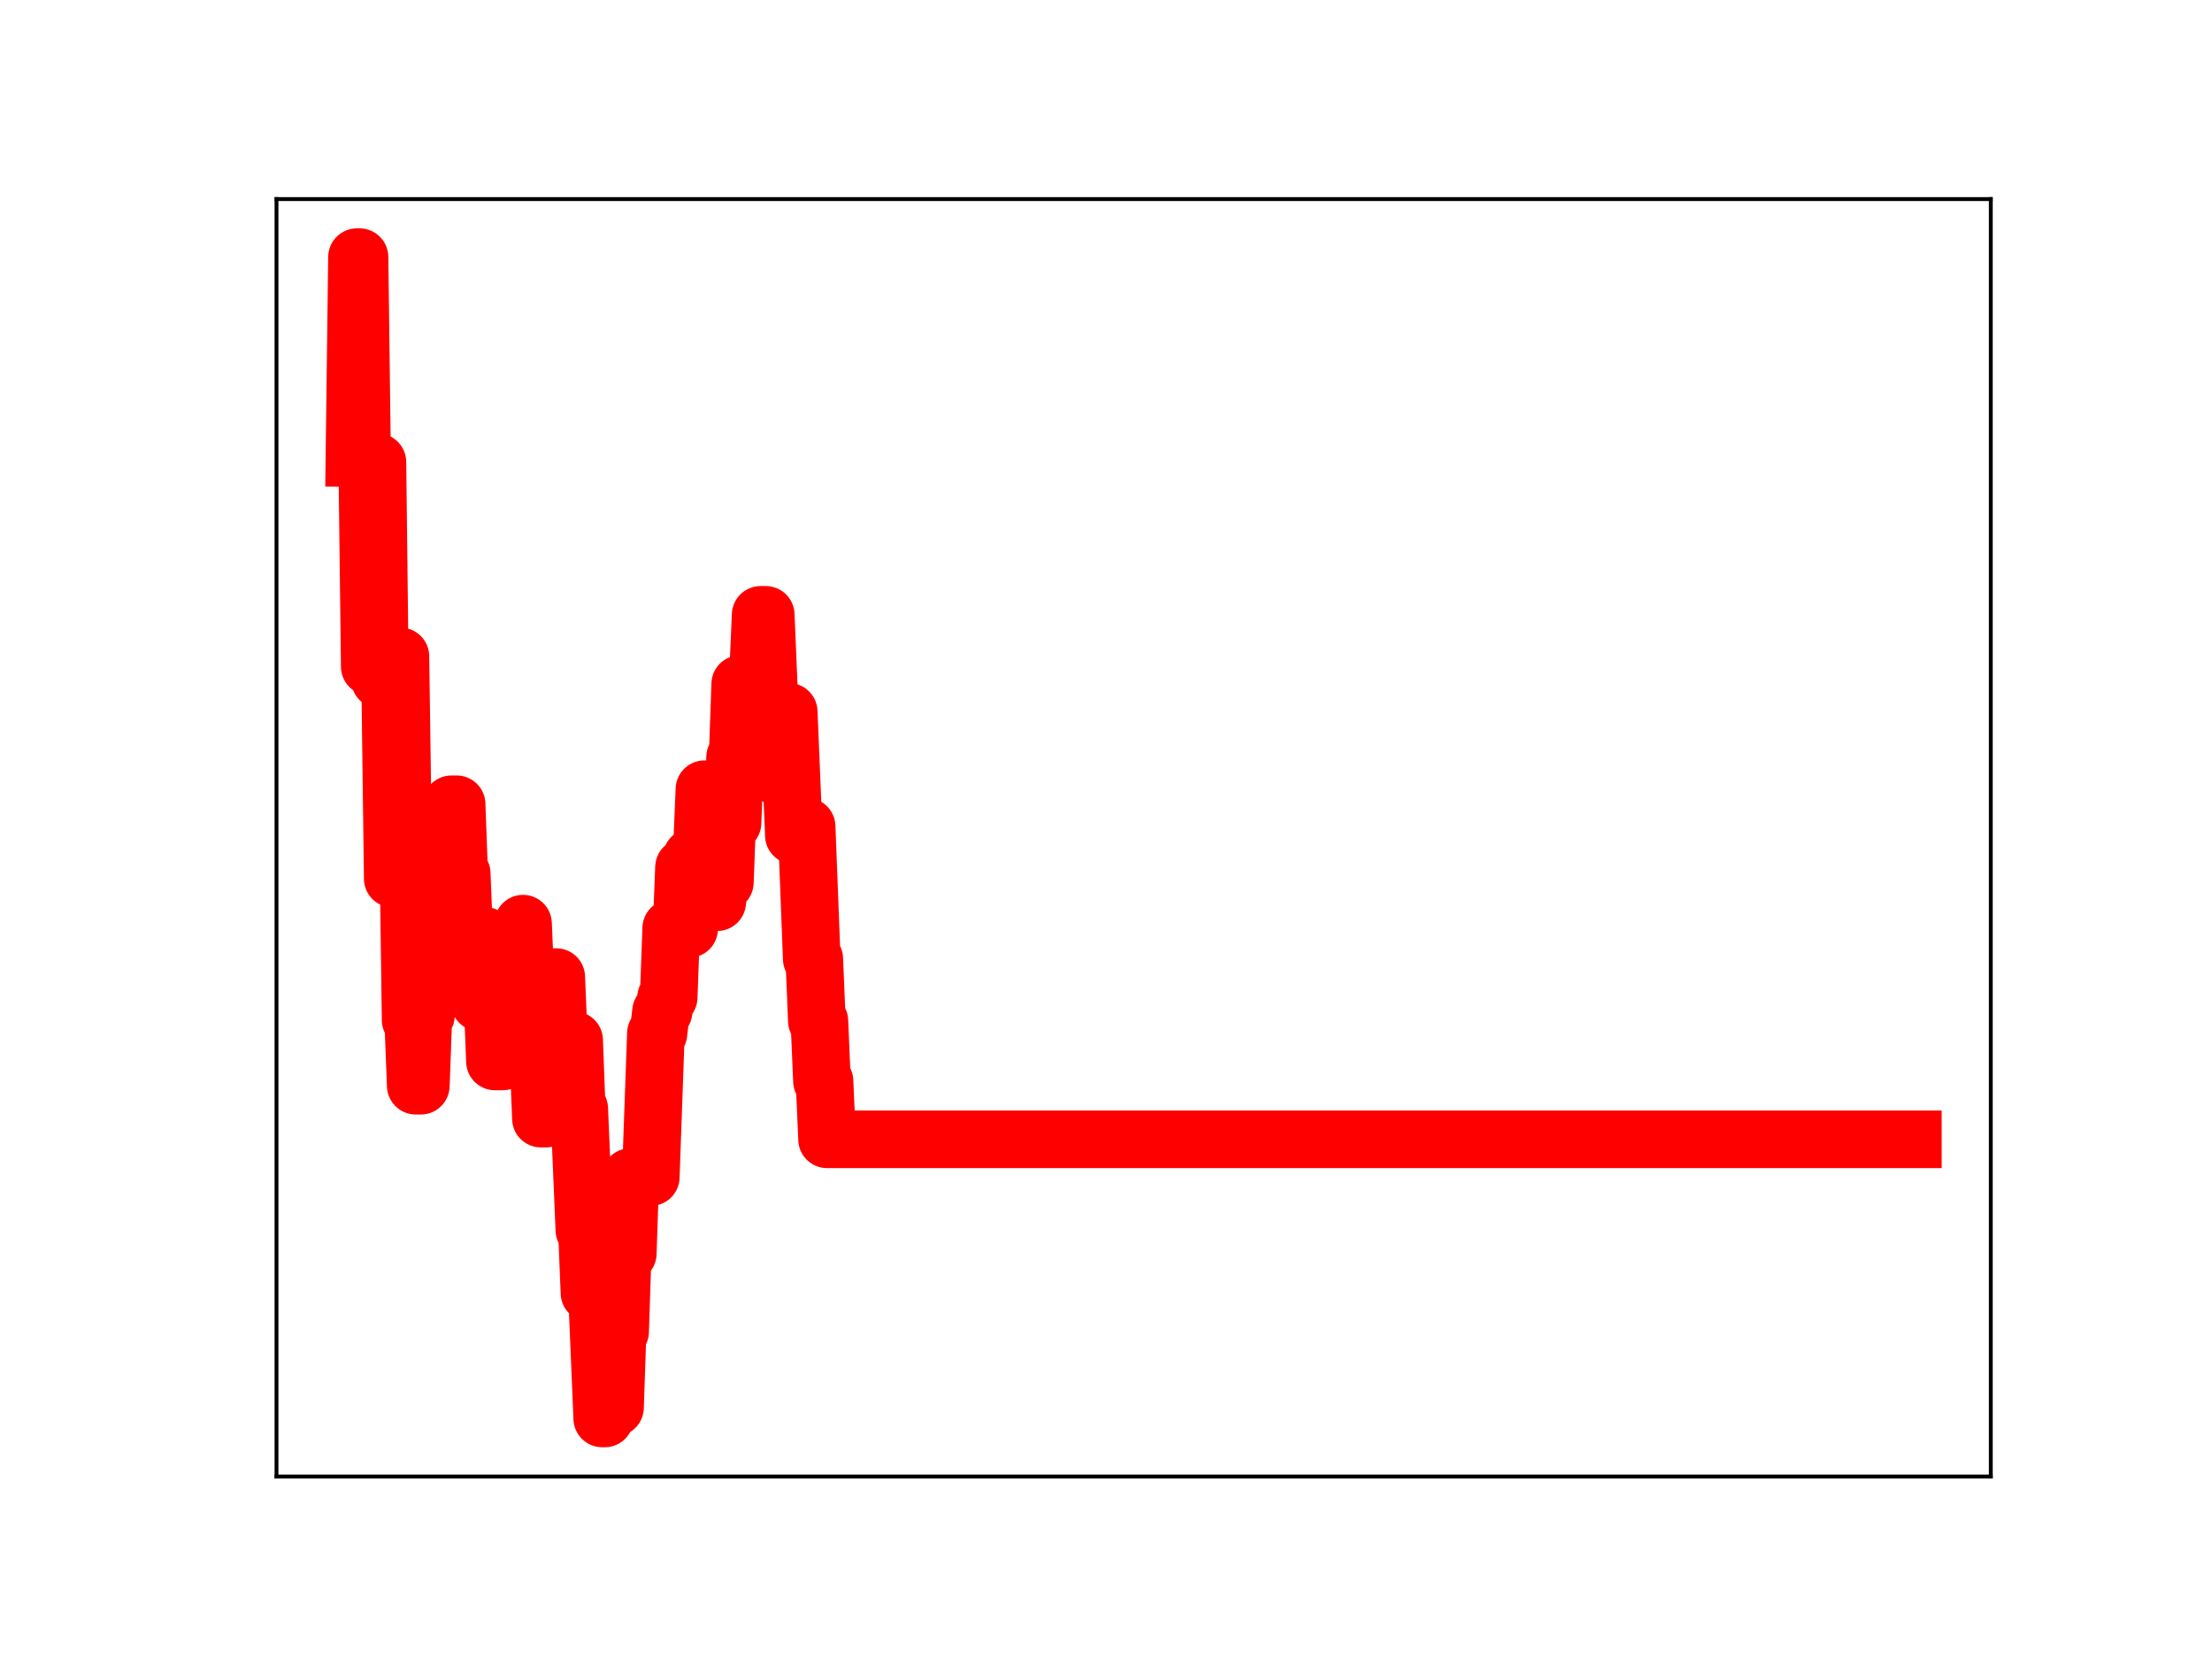 <?xml version="1.0" encoding="utf-8" standalone="no"?>
<!DOCTYPE svg PUBLIC "-//W3C//DTD SVG 1.1//EN"
  "http://www.w3.org/Graphics/SVG/1.1/DTD/svg11.dtd">
<!-- Created with matplotlib (https://matplotlib.org/) -->
<svg height="345.6pt" version="1.1" viewBox="0 0 460.8 345.6" width="460.8pt" xmlns="http://www.w3.org/2000/svg" xmlns:xlink="http://www.w3.org/1999/xlink">
 <defs>
  <style type="text/css">
*{stroke-linecap:butt;stroke-linejoin:round;}
  </style>
 </defs>
 <g id="figure_1">
  <g id="patch_1">
   <path d="M 0 345.6 
L 460.8 345.6 
L 460.8 0 
L 0 0 
z
" style="fill:#ffffff;"/>
  </g>
  <g id="axes_1">
   <g id="patch_2">
    <path d="M 57.6 307.584 
L 414.72 307.584 
L 414.72 41.472 
L 57.6 41.472 
z
" style="fill:#ffffff;"/>
   </g>
   <g id="line2d_1">
    <path clip-path="url(#p21046038db)" d="M 73.833 95.418 
L 74.365 53.568 
L 74.897 53.568 
L 75.429 95.418 
L 76.494 95.418 
L 77.026 138.875 
L 77.558 96.274 
L 78.623 96.274 
L 79.155 141.598 
L 80.219 141.598 
L 80.752 142.383 
L 81.284 142.383 
L 81.816 183.041 
L 82.348 183.041 
L 82.88 136.736 
L 83.413 136.736 
L 83.945 174.462 
L 85.009 174.462 
L 85.542 212.487 
L 86.074 212.487 
L 86.606 226.172 
L 87.67 226.172 
L 88.203 211.535 
L 88.735 211.535 
L 89.267 198.167 
L 89.799 198.167 
L 90.332 199.951 
L 90.864 199.951 
L 91.396 185.243 
L 92.46 185.243 
L 92.993 181.906 
L 93.525 181.906 
L 94.057 167.544 
L 95.122 167.544 
L 95.654 181.971 
L 96.186 181.971 
L 96.718 195.371 
L 97.25 195.371 
L 97.783 196.232 
L 99.379 196.232 
L 99.912 208.831 
L 100.444 208.831 
L 100.976 194.94 
L 101.508 207.36 
L 102.573 207.36 
L 103.105 221.115 
L 104.702 221.115 
L 105.234 205.984 
L 107.363 205.984 
L 107.895 207.669 
L 108.427 207.669 
L 108.959 192.414 
L 109.492 204.924 
L 110.556 204.924 
L 111.088 206.348 
L 111.62 206.348 
L 112.685 233.028 
L 113.749 233.028 
L 114.281 219.715 
L 114.814 219.715 
L 115.346 203.549 
L 115.878 203.549 
L 116.41 216.349 
L 116.943 216.697 
L 119.604 216.697 
L 120.136 230.952 
L 120.668 230.952 
L 121.733 256.239 
L 122.265 256.239 
L 122.797 269.348 
L 123.329 269.348 
L 123.861 270.165 
L 124.394 270.165 
L 125.458 295.488 
L 125.99 295.488 
L 126.523 280.021 
L 127.055 280.021 
L 127.587 293.208 
L 128.119 293.208 
L 128.651 277.398 
L 129.184 277.398 
L 129.716 261.117 
L 130.78 261.117 
L 131.313 245.205 
L 135.57 245.205 
L 136.635 215.285 
L 137.167 215.285 
L 137.699 210.739 
L 138.231 210.739 
L 138.764 207.779 
L 139.296 207.779 
L 139.828 193.361 
L 140.893 193.361 
L 141.425 194.198 
L 141.957 194.198 
L 142.489 180.679 
L 143.021 180.679 
L 143.554 193.502 
L 144.086 178.583 
L 145.683 178.583 
L 146.215 177.067 
L 146.747 164.413 
L 147.279 164.413 
L 147.811 175.268 
L 148.344 175.268 
L 148.876 187.938 
L 149.408 187.938 
L 149.94 183.805 
L 151.005 183.805 
L 151.537 169.552 
L 152.069 169.552 
L 152.601 171.406 
L 153.134 157.743 
L 153.666 157.743 
L 154.198 142.503 
L 155.262 142.503 
L 155.795 155.554 
L 156.859 155.554 
L 157.391 140.376 
L 157.924 140.376 
L 158.456 128.084 
L 159.52 128.084 
L 160.585 153.404 
L 161.117 153.404 
L 161.649 149.196 
L 162.181 149.196 
L 162.714 162.357 
L 163.246 162.357 
L 163.778 148.285 
L 164.31 148.285 
L 165.375 174.026 
L 166.439 174.026 
L 166.971 172.2 
L 168.036 172.2 
L 169.1 199.75 
L 169.632 199.75 
L 170.165 212.678 
L 170.697 212.678 
L 171.229 225.21 
L 171.761 225.21 
L 172.294 237.341 
L 398.487 237.341 
L 398.487 237.341 
" style="fill:none;stroke:#ff0000;stroke-linecap:square;stroke-width:12;"/>
    <defs>
     <path d="M 0 3 
C 0.796 3 1.559 2.684 2.121 2.121 
C 2.684 1.559 3 0.796 3 0 
C 3 -0.796 2.684 -1.559 2.121 -2.121 
C 1.559 -2.684 0.796 -3 0 -3 
C -0.796 -3 -1.559 -2.684 -2.121 -2.121 
C -2.684 -1.559 -3 -0.796 -3 0 
C -3 0.796 -2.684 1.559 -2.121 2.121 
C -1.559 2.684 -0.796 3 0 3 
z
" id="m786f02838a" style="stroke:#ff0000;"/>
    </defs>
    <g clip-path="url(#p21046038db)">
     <use style="fill:#ff0000;stroke:#ff0000;" x="73.833" xlink:href="#m786f02838a" y="95.418"/>
     <use style="fill:#ff0000;stroke:#ff0000;" x="74.365" xlink:href="#m786f02838a" y="53.568"/>
     <use style="fill:#ff0000;stroke:#ff0000;" x="74.897" xlink:href="#m786f02838a" y="53.568"/>
     <use style="fill:#ff0000;stroke:#ff0000;" x="75.429" xlink:href="#m786f02838a" y="95.418"/>
     <use style="fill:#ff0000;stroke:#ff0000;" x="75.962" xlink:href="#m786f02838a" y="95.418"/>
     <use style="fill:#ff0000;stroke:#ff0000;" x="76.494" xlink:href="#m786f02838a" y="95.418"/>
     <use style="fill:#ff0000;stroke:#ff0000;" x="77.026" xlink:href="#m786f02838a" y="138.875"/>
     <use style="fill:#ff0000;stroke:#ff0000;" x="77.558" xlink:href="#m786f02838a" y="96.274"/>
     <use style="fill:#ff0000;stroke:#ff0000;" x="78.09" xlink:href="#m786f02838a" y="96.274"/>
     <use style="fill:#ff0000;stroke:#ff0000;" x="78.623" xlink:href="#m786f02838a" y="96.274"/>
     <use style="fill:#ff0000;stroke:#ff0000;" x="79.155" xlink:href="#m786f02838a" y="141.598"/>
     <use style="fill:#ff0000;stroke:#ff0000;" x="79.687" xlink:href="#m786f02838a" y="141.598"/>
     <use style="fill:#ff0000;stroke:#ff0000;" x="80.219" xlink:href="#m786f02838a" y="141.598"/>
     <use style="fill:#ff0000;stroke:#ff0000;" x="80.752" xlink:href="#m786f02838a" y="142.383"/>
     <use style="fill:#ff0000;stroke:#ff0000;" x="81.284" xlink:href="#m786f02838a" y="142.383"/>
     <use style="fill:#ff0000;stroke:#ff0000;" x="81.816" xlink:href="#m786f02838a" y="183.041"/>
     <use style="fill:#ff0000;stroke:#ff0000;" x="82.348" xlink:href="#m786f02838a" y="183.041"/>
     <use style="fill:#ff0000;stroke:#ff0000;" x="82.88" xlink:href="#m786f02838a" y="136.736"/>
     <use style="fill:#ff0000;stroke:#ff0000;" x="83.413" xlink:href="#m786f02838a" y="136.736"/>
     <use style="fill:#ff0000;stroke:#ff0000;" x="83.945" xlink:href="#m786f02838a" y="174.462"/>
     <use style="fill:#ff0000;stroke:#ff0000;" x="84.477" xlink:href="#m786f02838a" y="174.462"/>
     <use style="fill:#ff0000;stroke:#ff0000;" x="85.009" xlink:href="#m786f02838a" y="174.462"/>
     <use style="fill:#ff0000;stroke:#ff0000;" x="85.542" xlink:href="#m786f02838a" y="212.487"/>
     <use style="fill:#ff0000;stroke:#ff0000;" x="86.074" xlink:href="#m786f02838a" y="212.487"/>
     <use style="fill:#ff0000;stroke:#ff0000;" x="86.606" xlink:href="#m786f02838a" y="226.172"/>
     <use style="fill:#ff0000;stroke:#ff0000;" x="87.138" xlink:href="#m786f02838a" y="226.172"/>
     <use style="fill:#ff0000;stroke:#ff0000;" x="87.67" xlink:href="#m786f02838a" y="226.172"/>
     <use style="fill:#ff0000;stroke:#ff0000;" x="88.203" xlink:href="#m786f02838a" y="211.535"/>
     <use style="fill:#ff0000;stroke:#ff0000;" x="88.735" xlink:href="#m786f02838a" y="211.535"/>
     <use style="fill:#ff0000;stroke:#ff0000;" x="89.267" xlink:href="#m786f02838a" y="198.167"/>
     <use style="fill:#ff0000;stroke:#ff0000;" x="89.799" xlink:href="#m786f02838a" y="198.167"/>
     <use style="fill:#ff0000;stroke:#ff0000;" x="90.332" xlink:href="#m786f02838a" y="199.951"/>
     <use style="fill:#ff0000;stroke:#ff0000;" x="90.864" xlink:href="#m786f02838a" y="199.951"/>
     <use style="fill:#ff0000;stroke:#ff0000;" x="91.396" xlink:href="#m786f02838a" y="185.243"/>
     <use style="fill:#ff0000;stroke:#ff0000;" x="91.928" xlink:href="#m786f02838a" y="185.243"/>
     <use style="fill:#ff0000;stroke:#ff0000;" x="92.46" xlink:href="#m786f02838a" y="185.243"/>
     <use style="fill:#ff0000;stroke:#ff0000;" x="92.993" xlink:href="#m786f02838a" y="181.906"/>
     <use style="fill:#ff0000;stroke:#ff0000;" x="93.525" xlink:href="#m786f02838a" y="181.906"/>
     <use style="fill:#ff0000;stroke:#ff0000;" x="94.057" xlink:href="#m786f02838a" y="167.544"/>
     <use style="fill:#ff0000;stroke:#ff0000;" x="94.589" xlink:href="#m786f02838a" y="167.544"/>
     <use style="fill:#ff0000;stroke:#ff0000;" x="95.122" xlink:href="#m786f02838a" y="167.544"/>
     <use style="fill:#ff0000;stroke:#ff0000;" x="95.654" xlink:href="#m786f02838a" y="181.971"/>
     <use style="fill:#ff0000;stroke:#ff0000;" x="96.186" xlink:href="#m786f02838a" y="181.971"/>
     <use style="fill:#ff0000;stroke:#ff0000;" x="96.718" xlink:href="#m786f02838a" y="195.371"/>
     <use style="fill:#ff0000;stroke:#ff0000;" x="97.25" xlink:href="#m786f02838a" y="195.371"/>
     <use style="fill:#ff0000;stroke:#ff0000;" x="97.783" xlink:href="#m786f02838a" y="196.232"/>
     <use style="fill:#ff0000;stroke:#ff0000;" x="98.315" xlink:href="#m786f02838a" y="196.232"/>
     <use style="fill:#ff0000;stroke:#ff0000;" x="98.847" xlink:href="#m786f02838a" y="196.232"/>
     <use style="fill:#ff0000;stroke:#ff0000;" x="99.379" xlink:href="#m786f02838a" y="196.232"/>
     <use style="fill:#ff0000;stroke:#ff0000;" x="99.912" xlink:href="#m786f02838a" y="208.831"/>
     <use style="fill:#ff0000;stroke:#ff0000;" x="100.444" xlink:href="#m786f02838a" y="208.831"/>
     <use style="fill:#ff0000;stroke:#ff0000;" x="100.976" xlink:href="#m786f02838a" y="194.94"/>
     <use style="fill:#ff0000;stroke:#ff0000;" x="101.508" xlink:href="#m786f02838a" y="207.36"/>
     <use style="fill:#ff0000;stroke:#ff0000;" x="102.04" xlink:href="#m786f02838a" y="207.36"/>
     <use style="fill:#ff0000;stroke:#ff0000;" x="102.573" xlink:href="#m786f02838a" y="207.36"/>
     <use style="fill:#ff0000;stroke:#ff0000;" x="103.105" xlink:href="#m786f02838a" y="221.115"/>
     <use style="fill:#ff0000;stroke:#ff0000;" x="103.637" xlink:href="#m786f02838a" y="221.115"/>
     <use style="fill:#ff0000;stroke:#ff0000;" x="104.169" xlink:href="#m786f02838a" y="221.115"/>
     <use style="fill:#ff0000;stroke:#ff0000;" x="104.702" xlink:href="#m786f02838a" y="221.115"/>
     <use style="fill:#ff0000;stroke:#ff0000;" x="105.234" xlink:href="#m786f02838a" y="205.984"/>
     <use style="fill:#ff0000;stroke:#ff0000;" x="105.766" xlink:href="#m786f02838a" y="205.984"/>
     <use style="fill:#ff0000;stroke:#ff0000;" x="106.298" xlink:href="#m786f02838a" y="205.984"/>
     <use style="fill:#ff0000;stroke:#ff0000;" x="106.83" xlink:href="#m786f02838a" y="205.984"/>
     <use style="fill:#ff0000;stroke:#ff0000;" x="107.363" xlink:href="#m786f02838a" y="205.984"/>
     <use style="fill:#ff0000;stroke:#ff0000;" x="107.895" xlink:href="#m786f02838a" y="207.669"/>
     <use style="fill:#ff0000;stroke:#ff0000;" x="108.427" xlink:href="#m786f02838a" y="207.669"/>
     <use style="fill:#ff0000;stroke:#ff0000;" x="108.959" xlink:href="#m786f02838a" y="192.414"/>
     <use style="fill:#ff0000;stroke:#ff0000;" x="109.492" xlink:href="#m786f02838a" y="204.924"/>
     <use style="fill:#ff0000;stroke:#ff0000;" x="110.024" xlink:href="#m786f02838a" y="204.924"/>
     <use style="fill:#ff0000;stroke:#ff0000;" x="110.556" xlink:href="#m786f02838a" y="204.924"/>
     <use style="fill:#ff0000;stroke:#ff0000;" x="111.088" xlink:href="#m786f02838a" y="206.348"/>
     <use style="fill:#ff0000;stroke:#ff0000;" x="111.62" xlink:href="#m786f02838a" y="206.348"/>
     <use style="fill:#ff0000;stroke:#ff0000;" x="112.153" xlink:href="#m786f02838a" y="219.355"/>
     <use style="fill:#ff0000;stroke:#ff0000;" x="112.685" xlink:href="#m786f02838a" y="233.028"/>
     <use style="fill:#ff0000;stroke:#ff0000;" x="113.217" xlink:href="#m786f02838a" y="233.028"/>
     <use style="fill:#ff0000;stroke:#ff0000;" x="113.749" xlink:href="#m786f02838a" y="233.028"/>
     <use style="fill:#ff0000;stroke:#ff0000;" x="114.281" xlink:href="#m786f02838a" y="219.715"/>
     <use style="fill:#ff0000;stroke:#ff0000;" x="114.814" xlink:href="#m786f02838a" y="219.715"/>
     <use style="fill:#ff0000;stroke:#ff0000;" x="115.346" xlink:href="#m786f02838a" y="203.549"/>
     <use style="fill:#ff0000;stroke:#ff0000;" x="115.878" xlink:href="#m786f02838a" y="203.549"/>
     <use style="fill:#ff0000;stroke:#ff0000;" x="116.41" xlink:href="#m786f02838a" y="216.349"/>
     <use style="fill:#ff0000;stroke:#ff0000;" x="116.943" xlink:href="#m786f02838a" y="216.697"/>
     <use style="fill:#ff0000;stroke:#ff0000;" x="117.475" xlink:href="#m786f02838a" y="216.697"/>
     <use style="fill:#ff0000;stroke:#ff0000;" x="118.007" xlink:href="#m786f02838a" y="216.697"/>
     <use style="fill:#ff0000;stroke:#ff0000;" x="118.539" xlink:href="#m786f02838a" y="216.697"/>
     <use style="fill:#ff0000;stroke:#ff0000;" x="119.071" xlink:href="#m786f02838a" y="216.697"/>
     <use style="fill:#ff0000;stroke:#ff0000;" x="119.604" xlink:href="#m786f02838a" y="216.697"/>
     <use style="fill:#ff0000;stroke:#ff0000;" x="120.136" xlink:href="#m786f02838a" y="230.952"/>
     <use style="fill:#ff0000;stroke:#ff0000;" x="120.668" xlink:href="#m786f02838a" y="230.952"/>
     <use style="fill:#ff0000;stroke:#ff0000;" x="121.2" xlink:href="#m786f02838a" y="244.339"/>
     <use style="fill:#ff0000;stroke:#ff0000;" x="121.733" xlink:href="#m786f02838a" y="256.239"/>
     <use style="fill:#ff0000;stroke:#ff0000;" x="122.265" xlink:href="#m786f02838a" y="256.239"/>
     <use style="fill:#ff0000;stroke:#ff0000;" x="122.797" xlink:href="#m786f02838a" y="269.348"/>
     <use style="fill:#ff0000;stroke:#ff0000;" x="123.329" xlink:href="#m786f02838a" y="269.348"/>
     <use style="fill:#ff0000;stroke:#ff0000;" x="123.861" xlink:href="#m786f02838a" y="270.165"/>
     <use style="fill:#ff0000;stroke:#ff0000;" x="124.394" xlink:href="#m786f02838a" y="270.165"/>
     <use style="fill:#ff0000;stroke:#ff0000;" x="124.926" xlink:href="#m786f02838a" y="283.45"/>
     <use style="fill:#ff0000;stroke:#ff0000;" x="125.458" xlink:href="#m786f02838a" y="295.488"/>
     <use style="fill:#ff0000;stroke:#ff0000;" x="125.99" xlink:href="#m786f02838a" y="295.488"/>
     <use style="fill:#ff0000;stroke:#ff0000;" x="126.523" xlink:href="#m786f02838a" y="280.021"/>
     <use style="fill:#ff0000;stroke:#ff0000;" x="127.055" xlink:href="#m786f02838a" y="280.021"/>
     <use style="fill:#ff0000;stroke:#ff0000;" x="127.587" xlink:href="#m786f02838a" y="293.208"/>
     <use style="fill:#ff0000;stroke:#ff0000;" x="128.119" xlink:href="#m786f02838a" y="293.208"/>
     <use style="fill:#ff0000;stroke:#ff0000;" x="128.651" xlink:href="#m786f02838a" y="277.398"/>
     <use style="fill:#ff0000;stroke:#ff0000;" x="129.184" xlink:href="#m786f02838a" y="277.398"/>
     <use style="fill:#ff0000;stroke:#ff0000;" x="129.716" xlink:href="#m786f02838a" y="261.117"/>
     <use style="fill:#ff0000;stroke:#ff0000;" x="130.248" xlink:href="#m786f02838a" y="261.117"/>
     <use style="fill:#ff0000;stroke:#ff0000;" x="130.78" xlink:href="#m786f02838a" y="261.117"/>
     <use style="fill:#ff0000;stroke:#ff0000;" x="131.313" xlink:href="#m786f02838a" y="245.205"/>
     <use style="fill:#ff0000;stroke:#ff0000;" x="131.845" xlink:href="#m786f02838a" y="245.205"/>
     <use style="fill:#ff0000;stroke:#ff0000;" x="132.377" xlink:href="#m786f02838a" y="245.205"/>
     <use style="fill:#ff0000;stroke:#ff0000;" x="132.909" xlink:href="#m786f02838a" y="245.205"/>
     <use style="fill:#ff0000;stroke:#ff0000;" x="133.441" xlink:href="#m786f02838a" y="245.205"/>
     <use style="fill:#ff0000;stroke:#ff0000;" x="133.974" xlink:href="#m786f02838a" y="245.205"/>
     <use style="fill:#ff0000;stroke:#ff0000;" x="134.506" xlink:href="#m786f02838a" y="245.205"/>
     <use style="fill:#ff0000;stroke:#ff0000;" x="135.038" xlink:href="#m786f02838a" y="245.205"/>
     <use style="fill:#ff0000;stroke:#ff0000;" x="135.57" xlink:href="#m786f02838a" y="245.205"/>
     <use style="fill:#ff0000;stroke:#ff0000;" x="136.103" xlink:href="#m786f02838a" y="229.106"/>
     <use style="fill:#ff0000;stroke:#ff0000;" x="136.635" xlink:href="#m786f02838a" y="215.285"/>
     <use style="fill:#ff0000;stroke:#ff0000;" x="137.167" xlink:href="#m786f02838a" y="215.285"/>
     <use style="fill:#ff0000;stroke:#ff0000;" x="137.699" xlink:href="#m786f02838a" y="210.739"/>
     <use style="fill:#ff0000;stroke:#ff0000;" x="138.231" xlink:href="#m786f02838a" y="210.739"/>
     <use style="fill:#ff0000;stroke:#ff0000;" x="138.764" xlink:href="#m786f02838a" y="207.779"/>
     <use style="fill:#ff0000;stroke:#ff0000;" x="139.296" xlink:href="#m786f02838a" y="207.779"/>
     <use style="fill:#ff0000;stroke:#ff0000;" x="139.828" xlink:href="#m786f02838a" y="193.361"/>
     <use style="fill:#ff0000;stroke:#ff0000;" x="140.36" xlink:href="#m786f02838a" y="193.361"/>
     <use style="fill:#ff0000;stroke:#ff0000;" x="140.893" xlink:href="#m786f02838a" y="193.361"/>
     <use style="fill:#ff0000;stroke:#ff0000;" x="141.425" xlink:href="#m786f02838a" y="194.198"/>
     <use style="fill:#ff0000;stroke:#ff0000;" x="141.957" xlink:href="#m786f02838a" y="194.198"/>
     <use style="fill:#ff0000;stroke:#ff0000;" x="142.489" xlink:href="#m786f02838a" y="180.679"/>
     <use style="fill:#ff0000;stroke:#ff0000;" x="143.021" xlink:href="#m786f02838a" y="180.679"/>
     <use style="fill:#ff0000;stroke:#ff0000;" x="143.554" xlink:href="#m786f02838a" y="193.502"/>
     <use style="fill:#ff0000;stroke:#ff0000;" x="144.086" xlink:href="#m786f02838a" y="178.583"/>
     <use style="fill:#ff0000;stroke:#ff0000;" x="144.618" xlink:href="#m786f02838a" y="178.583"/>
     <use style="fill:#ff0000;stroke:#ff0000;" x="145.15" xlink:href="#m786f02838a" y="178.583"/>
     <use style="fill:#ff0000;stroke:#ff0000;" x="145.683" xlink:href="#m786f02838a" y="178.583"/>
     <use style="fill:#ff0000;stroke:#ff0000;" x="146.215" xlink:href="#m786f02838a" y="177.067"/>
     <use style="fill:#ff0000;stroke:#ff0000;" x="146.747" xlink:href="#m786f02838a" y="164.413"/>
     <use style="fill:#ff0000;stroke:#ff0000;" x="147.279" xlink:href="#m786f02838a" y="164.413"/>
     <use style="fill:#ff0000;stroke:#ff0000;" x="147.811" xlink:href="#m786f02838a" y="175.268"/>
     <use style="fill:#ff0000;stroke:#ff0000;" x="148.344" xlink:href="#m786f02838a" y="175.268"/>
     <use style="fill:#ff0000;stroke:#ff0000;" x="148.876" xlink:href="#m786f02838a" y="187.938"/>
     <use style="fill:#ff0000;stroke:#ff0000;" x="149.408" xlink:href="#m786f02838a" y="187.938"/>
     <use style="fill:#ff0000;stroke:#ff0000;" x="149.94" xlink:href="#m786f02838a" y="183.805"/>
     <use style="fill:#ff0000;stroke:#ff0000;" x="150.472" xlink:href="#m786f02838a" y="183.805"/>
     <use style="fill:#ff0000;stroke:#ff0000;" x="151.005" xlink:href="#m786f02838a" y="183.805"/>
     <use style="fill:#ff0000;stroke:#ff0000;" x="151.537" xlink:href="#m786f02838a" y="169.552"/>
     <use style="fill:#ff0000;stroke:#ff0000;" x="152.069" xlink:href="#m786f02838a" y="169.552"/>
     <use style="fill:#ff0000;stroke:#ff0000;" x="152.601" xlink:href="#m786f02838a" y="171.406"/>
     <use style="fill:#ff0000;stroke:#ff0000;" x="153.134" xlink:href="#m786f02838a" y="157.743"/>
     <use style="fill:#ff0000;stroke:#ff0000;" x="153.666" xlink:href="#m786f02838a" y="157.743"/>
     <use style="fill:#ff0000;stroke:#ff0000;" x="154.198" xlink:href="#m786f02838a" y="142.503"/>
     <use style="fill:#ff0000;stroke:#ff0000;" x="154.73" xlink:href="#m786f02838a" y="142.503"/>
     <use style="fill:#ff0000;stroke:#ff0000;" x="155.262" xlink:href="#m786f02838a" y="142.503"/>
     <use style="fill:#ff0000;stroke:#ff0000;" x="155.795" xlink:href="#m786f02838a" y="155.554"/>
     <use style="fill:#ff0000;stroke:#ff0000;" x="156.327" xlink:href="#m786f02838a" y="155.554"/>
     <use style="fill:#ff0000;stroke:#ff0000;" x="156.859" xlink:href="#m786f02838a" y="155.554"/>
     <use style="fill:#ff0000;stroke:#ff0000;" x="157.391" xlink:href="#m786f02838a" y="140.376"/>
     <use style="fill:#ff0000;stroke:#ff0000;" x="157.924" xlink:href="#m786f02838a" y="140.376"/>
     <use style="fill:#ff0000;stroke:#ff0000;" x="158.456" xlink:href="#m786f02838a" y="128.084"/>
     <use style="fill:#ff0000;stroke:#ff0000;" x="158.988" xlink:href="#m786f02838a" y="128.084"/>
     <use style="fill:#ff0000;stroke:#ff0000;" x="159.52" xlink:href="#m786f02838a" y="128.084"/>
     <use style="fill:#ff0000;stroke:#ff0000;" x="160.052" xlink:href="#m786f02838a" y="141.055"/>
     <use style="fill:#ff0000;stroke:#ff0000;" x="160.585" xlink:href="#m786f02838a" y="153.404"/>
     <use style="fill:#ff0000;stroke:#ff0000;" x="161.117" xlink:href="#m786f02838a" y="153.404"/>
     <use style="fill:#ff0000;stroke:#ff0000;" x="161.649" xlink:href="#m786f02838a" y="149.196"/>
     <use style="fill:#ff0000;stroke:#ff0000;" x="162.181" xlink:href="#m786f02838a" y="149.196"/>
     <use style="fill:#ff0000;stroke:#ff0000;" x="162.714" xlink:href="#m786f02838a" y="162.357"/>
     <use style="fill:#ff0000;stroke:#ff0000;" x="163.246" xlink:href="#m786f02838a" y="162.357"/>
     <use style="fill:#ff0000;stroke:#ff0000;" x="163.778" xlink:href="#m786f02838a" y="148.285"/>
     <use style="fill:#ff0000;stroke:#ff0000;" x="164.31" xlink:href="#m786f02838a" y="148.285"/>
     <use style="fill:#ff0000;stroke:#ff0000;" x="164.842" xlink:href="#m786f02838a" y="161.276"/>
     <use style="fill:#ff0000;stroke:#ff0000;" x="165.375" xlink:href="#m786f02838a" y="174.026"/>
     <use style="fill:#ff0000;stroke:#ff0000;" x="165.907" xlink:href="#m786f02838a" y="174.026"/>
     <use style="fill:#ff0000;stroke:#ff0000;" x="166.439" xlink:href="#m786f02838a" y="174.026"/>
     <use style="fill:#ff0000;stroke:#ff0000;" x="166.971" xlink:href="#m786f02838a" y="172.2"/>
     <use style="fill:#ff0000;stroke:#ff0000;" x="167.504" xlink:href="#m786f02838a" y="172.2"/>
     <use style="fill:#ff0000;stroke:#ff0000;" x="168.036" xlink:href="#m786f02838a" y="172.2"/>
     <use style="fill:#ff0000;stroke:#ff0000;" x="168.568" xlink:href="#m786f02838a" y="184.887"/>
     <use style="fill:#ff0000;stroke:#ff0000;" x="169.1" xlink:href="#m786f02838a" y="199.75"/>
     <use style="fill:#ff0000;stroke:#ff0000;" x="169.632" xlink:href="#m786f02838a" y="199.75"/>
     <use style="fill:#ff0000;stroke:#ff0000;" x="170.165" xlink:href="#m786f02838a" y="212.678"/>
     <use style="fill:#ff0000;stroke:#ff0000;" x="170.697" xlink:href="#m786f02838a" y="212.678"/>
     <use style="fill:#ff0000;stroke:#ff0000;" x="171.229" xlink:href="#m786f02838a" y="225.21"/>
     <use style="fill:#ff0000;stroke:#ff0000;" x="171.761" xlink:href="#m786f02838a" y="225.21"/>
     <use style="fill:#ff0000;stroke:#ff0000;" x="172.294" xlink:href="#m786f02838a" y="237.341"/>
     <use style="fill:#ff0000;stroke:#ff0000;" x="172.826" xlink:href="#m786f02838a" y="237.341"/>
     <use style="fill:#ff0000;stroke:#ff0000;" x="173.358" xlink:href="#m786f02838a" y="237.341"/>
     <use style="fill:#ff0000;stroke:#ff0000;" x="173.89" xlink:href="#m786f02838a" y="237.341"/>
     <use style="fill:#ff0000;stroke:#ff0000;" x="174.422" xlink:href="#m786f02838a" y="237.341"/>
     <use style="fill:#ff0000;stroke:#ff0000;" x="174.955" xlink:href="#m786f02838a" y="237.341"/>
     <use style="fill:#ff0000;stroke:#ff0000;" x="175.487" xlink:href="#m786f02838a" y="237.341"/>
     <use style="fill:#ff0000;stroke:#ff0000;" x="176.019" xlink:href="#m786f02838a" y="237.341"/>
     <use style="fill:#ff0000;stroke:#ff0000;" x="176.551" xlink:href="#m786f02838a" y="237.341"/>
     <use style="fill:#ff0000;stroke:#ff0000;" x="177.084" xlink:href="#m786f02838a" y="237.341"/>
     <use style="fill:#ff0000;stroke:#ff0000;" x="177.616" xlink:href="#m786f02838a" y="237.341"/>
     <use style="fill:#ff0000;stroke:#ff0000;" x="178.148" xlink:href="#m786f02838a" y="237.341"/>
     <use style="fill:#ff0000;stroke:#ff0000;" x="178.68" xlink:href="#m786f02838a" y="237.341"/>
     <use style="fill:#ff0000;stroke:#ff0000;" x="179.212" xlink:href="#m786f02838a" y="237.341"/>
     <use style="fill:#ff0000;stroke:#ff0000;" x="179.745" xlink:href="#m786f02838a" y="237.341"/>
     <use style="fill:#ff0000;stroke:#ff0000;" x="180.277" xlink:href="#m786f02838a" y="237.341"/>
     <use style="fill:#ff0000;stroke:#ff0000;" x="180.809" xlink:href="#m786f02838a" y="237.341"/>
     <use style="fill:#ff0000;stroke:#ff0000;" x="181.341" xlink:href="#m786f02838a" y="237.341"/>
     <use style="fill:#ff0000;stroke:#ff0000;" x="181.874" xlink:href="#m786f02838a" y="237.341"/>
     <use style="fill:#ff0000;stroke:#ff0000;" x="182.406" xlink:href="#m786f02838a" y="237.341"/>
     <use style="fill:#ff0000;stroke:#ff0000;" x="182.938" xlink:href="#m786f02838a" y="237.341"/>
     <use style="fill:#ff0000;stroke:#ff0000;" x="183.47" xlink:href="#m786f02838a" y="237.341"/>
     <use style="fill:#ff0000;stroke:#ff0000;" x="184.002" xlink:href="#m786f02838a" y="237.341"/>
     <use style="fill:#ff0000;stroke:#ff0000;" x="184.535" xlink:href="#m786f02838a" y="237.341"/>
     <use style="fill:#ff0000;stroke:#ff0000;" x="185.067" xlink:href="#m786f02838a" y="237.341"/>
     <use style="fill:#ff0000;stroke:#ff0000;" x="185.599" xlink:href="#m786f02838a" y="237.341"/>
     <use style="fill:#ff0000;stroke:#ff0000;" x="186.131" xlink:href="#m786f02838a" y="237.341"/>
     <use style="fill:#ff0000;stroke:#ff0000;" x="186.663" xlink:href="#m786f02838a" y="237.341"/>
     <use style="fill:#ff0000;stroke:#ff0000;" x="187.196" xlink:href="#m786f02838a" y="237.341"/>
     <use style="fill:#ff0000;stroke:#ff0000;" x="187.728" xlink:href="#m786f02838a" y="237.341"/>
     <use style="fill:#ff0000;stroke:#ff0000;" x="188.26" xlink:href="#m786f02838a" y="237.341"/>
     <use style="fill:#ff0000;stroke:#ff0000;" x="188.792" xlink:href="#m786f02838a" y="237.341"/>
     <use style="fill:#ff0000;stroke:#ff0000;" x="189.325" xlink:href="#m786f02838a" y="237.341"/>
     <use style="fill:#ff0000;stroke:#ff0000;" x="189.857" xlink:href="#m786f02838a" y="237.341"/>
     <use style="fill:#ff0000;stroke:#ff0000;" x="190.389" xlink:href="#m786f02838a" y="237.341"/>
     <use style="fill:#ff0000;stroke:#ff0000;" x="190.921" xlink:href="#m786f02838a" y="237.341"/>
     <use style="fill:#ff0000;stroke:#ff0000;" x="191.453" xlink:href="#m786f02838a" y="237.341"/>
     <use style="fill:#ff0000;stroke:#ff0000;" x="191.986" xlink:href="#m786f02838a" y="237.341"/>
     <use style="fill:#ff0000;stroke:#ff0000;" x="192.518" xlink:href="#m786f02838a" y="237.341"/>
     <use style="fill:#ff0000;stroke:#ff0000;" x="193.05" xlink:href="#m786f02838a" y="237.341"/>
     <use style="fill:#ff0000;stroke:#ff0000;" x="193.582" xlink:href="#m786f02838a" y="237.341"/>
     <use style="fill:#ff0000;stroke:#ff0000;" x="194.115" xlink:href="#m786f02838a" y="237.341"/>
     <use style="fill:#ff0000;stroke:#ff0000;" x="194.647" xlink:href="#m786f02838a" y="237.341"/>
     <use style="fill:#ff0000;stroke:#ff0000;" x="195.179" xlink:href="#m786f02838a" y="237.341"/>
     <use style="fill:#ff0000;stroke:#ff0000;" x="195.711" xlink:href="#m786f02838a" y="237.341"/>
     <use style="fill:#ff0000;stroke:#ff0000;" x="196.243" xlink:href="#m786f02838a" y="237.341"/>
     <use style="fill:#ff0000;stroke:#ff0000;" x="196.776" xlink:href="#m786f02838a" y="237.341"/>
     <use style="fill:#ff0000;stroke:#ff0000;" x="197.308" xlink:href="#m786f02838a" y="237.341"/>
     <use style="fill:#ff0000;stroke:#ff0000;" x="197.84" xlink:href="#m786f02838a" y="237.341"/>
     <use style="fill:#ff0000;stroke:#ff0000;" x="198.372" xlink:href="#m786f02838a" y="237.341"/>
     <use style="fill:#ff0000;stroke:#ff0000;" x="198.905" xlink:href="#m786f02838a" y="237.341"/>
     <use style="fill:#ff0000;stroke:#ff0000;" x="199.437" xlink:href="#m786f02838a" y="237.341"/>
     <use style="fill:#ff0000;stroke:#ff0000;" x="199.969" xlink:href="#m786f02838a" y="237.341"/>
     <use style="fill:#ff0000;stroke:#ff0000;" x="200.501" xlink:href="#m786f02838a" y="237.341"/>
     <use style="fill:#ff0000;stroke:#ff0000;" x="201.033" xlink:href="#m786f02838a" y="237.341"/>
     <use style="fill:#ff0000;stroke:#ff0000;" x="201.566" xlink:href="#m786f02838a" y="237.341"/>
     <use style="fill:#ff0000;stroke:#ff0000;" x="202.098" xlink:href="#m786f02838a" y="237.341"/>
     <use style="fill:#ff0000;stroke:#ff0000;" x="202.63" xlink:href="#m786f02838a" y="237.341"/>
     <use style="fill:#ff0000;stroke:#ff0000;" x="203.162" xlink:href="#m786f02838a" y="237.341"/>
     <use style="fill:#ff0000;stroke:#ff0000;" x="203.695" xlink:href="#m786f02838a" y="237.341"/>
     <use style="fill:#ff0000;stroke:#ff0000;" x="204.227" xlink:href="#m786f02838a" y="237.341"/>
     <use style="fill:#ff0000;stroke:#ff0000;" x="204.759" xlink:href="#m786f02838a" y="237.341"/>
     <use style="fill:#ff0000;stroke:#ff0000;" x="205.291" xlink:href="#m786f02838a" y="237.341"/>
     <use style="fill:#ff0000;stroke:#ff0000;" x="205.823" xlink:href="#m786f02838a" y="237.341"/>
     <use style="fill:#ff0000;stroke:#ff0000;" x="206.356" xlink:href="#m786f02838a" y="237.341"/>
     <use style="fill:#ff0000;stroke:#ff0000;" x="206.888" xlink:href="#m786f02838a" y="237.341"/>
     <use style="fill:#ff0000;stroke:#ff0000;" x="207.42" xlink:href="#m786f02838a" y="237.341"/>
     <use style="fill:#ff0000;stroke:#ff0000;" x="207.952" xlink:href="#m786f02838a" y="237.341"/>
     <use style="fill:#ff0000;stroke:#ff0000;" x="208.485" xlink:href="#m786f02838a" y="237.341"/>
     <use style="fill:#ff0000;stroke:#ff0000;" x="209.017" xlink:href="#m786f02838a" y="237.341"/>
     <use style="fill:#ff0000;stroke:#ff0000;" x="209.549" xlink:href="#m786f02838a" y="237.341"/>
     <use style="fill:#ff0000;stroke:#ff0000;" x="210.081" xlink:href="#m786f02838a" y="237.341"/>
     <use style="fill:#ff0000;stroke:#ff0000;" x="210.613" xlink:href="#m786f02838a" y="237.341"/>
     <use style="fill:#ff0000;stroke:#ff0000;" x="211.146" xlink:href="#m786f02838a" y="237.341"/>
     <use style="fill:#ff0000;stroke:#ff0000;" x="211.678" xlink:href="#m786f02838a" y="237.341"/>
     <use style="fill:#ff0000;stroke:#ff0000;" x="212.21" xlink:href="#m786f02838a" y="237.341"/>
     <use style="fill:#ff0000;stroke:#ff0000;" x="212.742" xlink:href="#m786f02838a" y="237.341"/>
     <use style="fill:#ff0000;stroke:#ff0000;" x="213.275" xlink:href="#m786f02838a" y="237.341"/>
     <use style="fill:#ff0000;stroke:#ff0000;" x="213.807" xlink:href="#m786f02838a" y="237.341"/>
     <use style="fill:#ff0000;stroke:#ff0000;" x="214.339" xlink:href="#m786f02838a" y="237.341"/>
     <use style="fill:#ff0000;stroke:#ff0000;" x="214.871" xlink:href="#m786f02838a" y="237.341"/>
     <use style="fill:#ff0000;stroke:#ff0000;" x="215.403" xlink:href="#m786f02838a" y="237.341"/>
     <use style="fill:#ff0000;stroke:#ff0000;" x="215.936" xlink:href="#m786f02838a" y="237.341"/>
     <use style="fill:#ff0000;stroke:#ff0000;" x="216.468" xlink:href="#m786f02838a" y="237.341"/>
     <use style="fill:#ff0000;stroke:#ff0000;" x="217" xlink:href="#m786f02838a" y="237.341"/>
     <use style="fill:#ff0000;stroke:#ff0000;" x="217.532" xlink:href="#m786f02838a" y="237.341"/>
     <use style="fill:#ff0000;stroke:#ff0000;" x="218.065" xlink:href="#m786f02838a" y="237.341"/>
     <use style="fill:#ff0000;stroke:#ff0000;" x="218.597" xlink:href="#m786f02838a" y="237.341"/>
     <use style="fill:#ff0000;stroke:#ff0000;" x="219.129" xlink:href="#m786f02838a" y="237.341"/>
     <use style="fill:#ff0000;stroke:#ff0000;" x="219.661" xlink:href="#m786f02838a" y="237.341"/>
     <use style="fill:#ff0000;stroke:#ff0000;" x="220.193" xlink:href="#m786f02838a" y="237.341"/>
     <use style="fill:#ff0000;stroke:#ff0000;" x="220.726" xlink:href="#m786f02838a" y="237.341"/>
     <use style="fill:#ff0000;stroke:#ff0000;" x="221.258" xlink:href="#m786f02838a" y="237.341"/>
     <use style="fill:#ff0000;stroke:#ff0000;" x="221.79" xlink:href="#m786f02838a" y="237.341"/>
     <use style="fill:#ff0000;stroke:#ff0000;" x="222.322" xlink:href="#m786f02838a" y="237.341"/>
     <use style="fill:#ff0000;stroke:#ff0000;" x="222.854" xlink:href="#m786f02838a" y="237.341"/>
     <use style="fill:#ff0000;stroke:#ff0000;" x="223.387" xlink:href="#m786f02838a" y="237.341"/>
     <use style="fill:#ff0000;stroke:#ff0000;" x="223.919" xlink:href="#m786f02838a" y="237.341"/>
     <use style="fill:#ff0000;stroke:#ff0000;" x="224.451" xlink:href="#m786f02838a" y="237.341"/>
     <use style="fill:#ff0000;stroke:#ff0000;" x="224.983" xlink:href="#m786f02838a" y="237.341"/>
     <use style="fill:#ff0000;stroke:#ff0000;" x="225.516" xlink:href="#m786f02838a" y="237.341"/>
     <use style="fill:#ff0000;stroke:#ff0000;" x="226.048" xlink:href="#m786f02838a" y="237.341"/>
     <use style="fill:#ff0000;stroke:#ff0000;" x="226.58" xlink:href="#m786f02838a" y="237.341"/>
     <use style="fill:#ff0000;stroke:#ff0000;" x="227.112" xlink:href="#m786f02838a" y="237.341"/>
     <use style="fill:#ff0000;stroke:#ff0000;" x="227.644" xlink:href="#m786f02838a" y="237.341"/>
     <use style="fill:#ff0000;stroke:#ff0000;" x="228.177" xlink:href="#m786f02838a" y="237.341"/>
     <use style="fill:#ff0000;stroke:#ff0000;" x="228.709" xlink:href="#m786f02838a" y="237.341"/>
     <use style="fill:#ff0000;stroke:#ff0000;" x="229.241" xlink:href="#m786f02838a" y="237.341"/>
     <use style="fill:#ff0000;stroke:#ff0000;" x="229.773" xlink:href="#m786f02838a" y="237.341"/>
     <use style="fill:#ff0000;stroke:#ff0000;" x="230.306" xlink:href="#m786f02838a" y="237.341"/>
     <use style="fill:#ff0000;stroke:#ff0000;" x="230.838" xlink:href="#m786f02838a" y="237.341"/>
     <use style="fill:#ff0000;stroke:#ff0000;" x="231.37" xlink:href="#m786f02838a" y="237.341"/>
     <use style="fill:#ff0000;stroke:#ff0000;" x="231.902" xlink:href="#m786f02838a" y="237.341"/>
     <use style="fill:#ff0000;stroke:#ff0000;" x="232.434" xlink:href="#m786f02838a" y="237.341"/>
     <use style="fill:#ff0000;stroke:#ff0000;" x="232.967" xlink:href="#m786f02838a" y="237.341"/>
     <use style="fill:#ff0000;stroke:#ff0000;" x="233.499" xlink:href="#m786f02838a" y="237.341"/>
     <use style="fill:#ff0000;stroke:#ff0000;" x="234.031" xlink:href="#m786f02838a" y="237.341"/>
     <use style="fill:#ff0000;stroke:#ff0000;" x="234.563" xlink:href="#m786f02838a" y="237.341"/>
     <use style="fill:#ff0000;stroke:#ff0000;" x="235.096" xlink:href="#m786f02838a" y="237.341"/>
     <use style="fill:#ff0000;stroke:#ff0000;" x="235.628" xlink:href="#m786f02838a" y="237.341"/>
     <use style="fill:#ff0000;stroke:#ff0000;" x="236.16" xlink:href="#m786f02838a" y="237.341"/>
     <use style="fill:#ff0000;stroke:#ff0000;" x="236.692" xlink:href="#m786f02838a" y="237.341"/>
     <use style="fill:#ff0000;stroke:#ff0000;" x="237.224" xlink:href="#m786f02838a" y="237.341"/>
     <use style="fill:#ff0000;stroke:#ff0000;" x="237.757" xlink:href="#m786f02838a" y="237.341"/>
     <use style="fill:#ff0000;stroke:#ff0000;" x="238.289" xlink:href="#m786f02838a" y="237.341"/>
     <use style="fill:#ff0000;stroke:#ff0000;" x="238.821" xlink:href="#m786f02838a" y="237.341"/>
     <use style="fill:#ff0000;stroke:#ff0000;" x="239.353" xlink:href="#m786f02838a" y="237.341"/>
     <use style="fill:#ff0000;stroke:#ff0000;" x="239.886" xlink:href="#m786f02838a" y="237.341"/>
     <use style="fill:#ff0000;stroke:#ff0000;" x="240.418" xlink:href="#m786f02838a" y="237.341"/>
     <use style="fill:#ff0000;stroke:#ff0000;" x="240.95" xlink:href="#m786f02838a" y="237.341"/>
     <use style="fill:#ff0000;stroke:#ff0000;" x="241.482" xlink:href="#m786f02838a" y="237.341"/>
     <use style="fill:#ff0000;stroke:#ff0000;" x="242.014" xlink:href="#m786f02838a" y="237.341"/>
     <use style="fill:#ff0000;stroke:#ff0000;" x="242.547" xlink:href="#m786f02838a" y="237.341"/>
     <use style="fill:#ff0000;stroke:#ff0000;" x="243.079" xlink:href="#m786f02838a" y="237.341"/>
     <use style="fill:#ff0000;stroke:#ff0000;" x="243.611" xlink:href="#m786f02838a" y="237.341"/>
     <use style="fill:#ff0000;stroke:#ff0000;" x="244.143" xlink:href="#m786f02838a" y="237.341"/>
     <use style="fill:#ff0000;stroke:#ff0000;" x="244.676" xlink:href="#m786f02838a" y="237.341"/>
     <use style="fill:#ff0000;stroke:#ff0000;" x="245.208" xlink:href="#m786f02838a" y="237.341"/>
     <use style="fill:#ff0000;stroke:#ff0000;" x="245.74" xlink:href="#m786f02838a" y="237.341"/>
     <use style="fill:#ff0000;stroke:#ff0000;" x="246.272" xlink:href="#m786f02838a" y="237.341"/>
     <use style="fill:#ff0000;stroke:#ff0000;" x="246.804" xlink:href="#m786f02838a" y="237.341"/>
     <use style="fill:#ff0000;stroke:#ff0000;" x="247.337" xlink:href="#m786f02838a" y="237.341"/>
     <use style="fill:#ff0000;stroke:#ff0000;" x="247.869" xlink:href="#m786f02838a" y="237.341"/>
     <use style="fill:#ff0000;stroke:#ff0000;" x="248.401" xlink:href="#m786f02838a" y="237.341"/>
     <use style="fill:#ff0000;stroke:#ff0000;" x="248.933" xlink:href="#m786f02838a" y="237.341"/>
     <use style="fill:#ff0000;stroke:#ff0000;" x="249.466" xlink:href="#m786f02838a" y="237.341"/>
     <use style="fill:#ff0000;stroke:#ff0000;" x="249.998" xlink:href="#m786f02838a" y="237.341"/>
     <use style="fill:#ff0000;stroke:#ff0000;" x="250.53" xlink:href="#m786f02838a" y="237.341"/>
     <use style="fill:#ff0000;stroke:#ff0000;" x="251.062" xlink:href="#m786f02838a" y="237.341"/>
     <use style="fill:#ff0000;stroke:#ff0000;" x="251.594" xlink:href="#m786f02838a" y="237.341"/>
     <use style="fill:#ff0000;stroke:#ff0000;" x="252.127" xlink:href="#m786f02838a" y="237.341"/>
     <use style="fill:#ff0000;stroke:#ff0000;" x="252.659" xlink:href="#m786f02838a" y="237.341"/>
     <use style="fill:#ff0000;stroke:#ff0000;" x="253.191" xlink:href="#m786f02838a" y="237.341"/>
     <use style="fill:#ff0000;stroke:#ff0000;" x="253.723" xlink:href="#m786f02838a" y="237.341"/>
     <use style="fill:#ff0000;stroke:#ff0000;" x="254.255" xlink:href="#m786f02838a" y="237.341"/>
     <use style="fill:#ff0000;stroke:#ff0000;" x="254.788" xlink:href="#m786f02838a" y="237.341"/>
     <use style="fill:#ff0000;stroke:#ff0000;" x="255.32" xlink:href="#m786f02838a" y="237.341"/>
     <use style="fill:#ff0000;stroke:#ff0000;" x="255.852" xlink:href="#m786f02838a" y="237.341"/>
     <use style="fill:#ff0000;stroke:#ff0000;" x="256.384" xlink:href="#m786f02838a" y="237.341"/>
     <use style="fill:#ff0000;stroke:#ff0000;" x="256.917" xlink:href="#m786f02838a" y="237.341"/>
     <use style="fill:#ff0000;stroke:#ff0000;" x="257.449" xlink:href="#m786f02838a" y="237.341"/>
     <use style="fill:#ff0000;stroke:#ff0000;" x="257.981" xlink:href="#m786f02838a" y="237.341"/>
     <use style="fill:#ff0000;stroke:#ff0000;" x="258.513" xlink:href="#m786f02838a" y="237.341"/>
     <use style="fill:#ff0000;stroke:#ff0000;" x="259.045" xlink:href="#m786f02838a" y="237.341"/>
     <use style="fill:#ff0000;stroke:#ff0000;" x="259.578" xlink:href="#m786f02838a" y="237.341"/>
     <use style="fill:#ff0000;stroke:#ff0000;" x="260.11" xlink:href="#m786f02838a" y="237.341"/>
     <use style="fill:#ff0000;stroke:#ff0000;" x="260.642" xlink:href="#m786f02838a" y="237.341"/>
     <use style="fill:#ff0000;stroke:#ff0000;" x="261.174" xlink:href="#m786f02838a" y="237.341"/>
     <use style="fill:#ff0000;stroke:#ff0000;" x="261.707" xlink:href="#m786f02838a" y="237.341"/>
     <use style="fill:#ff0000;stroke:#ff0000;" x="262.239" xlink:href="#m786f02838a" y="237.341"/>
     <use style="fill:#ff0000;stroke:#ff0000;" x="262.771" xlink:href="#m786f02838a" y="237.341"/>
     <use style="fill:#ff0000;stroke:#ff0000;" x="263.303" xlink:href="#m786f02838a" y="237.341"/>
     <use style="fill:#ff0000;stroke:#ff0000;" x="263.835" xlink:href="#m786f02838a" y="237.341"/>
     <use style="fill:#ff0000;stroke:#ff0000;" x="264.368" xlink:href="#m786f02838a" y="237.341"/>
     <use style="fill:#ff0000;stroke:#ff0000;" x="264.9" xlink:href="#m786f02838a" y="237.341"/>
     <use style="fill:#ff0000;stroke:#ff0000;" x="265.432" xlink:href="#m786f02838a" y="237.341"/>
     <use style="fill:#ff0000;stroke:#ff0000;" x="265.964" xlink:href="#m786f02838a" y="237.341"/>
     <use style="fill:#ff0000;stroke:#ff0000;" x="266.497" xlink:href="#m786f02838a" y="237.341"/>
     <use style="fill:#ff0000;stroke:#ff0000;" x="267.029" xlink:href="#m786f02838a" y="237.341"/>
     <use style="fill:#ff0000;stroke:#ff0000;" x="267.561" xlink:href="#m786f02838a" y="237.341"/>
     <use style="fill:#ff0000;stroke:#ff0000;" x="268.093" xlink:href="#m786f02838a" y="237.341"/>
     <use style="fill:#ff0000;stroke:#ff0000;" x="268.625" xlink:href="#m786f02838a" y="237.341"/>
     <use style="fill:#ff0000;stroke:#ff0000;" x="269.158" xlink:href="#m786f02838a" y="237.341"/>
     <use style="fill:#ff0000;stroke:#ff0000;" x="269.69" xlink:href="#m786f02838a" y="237.341"/>
     <use style="fill:#ff0000;stroke:#ff0000;" x="270.222" xlink:href="#m786f02838a" y="237.341"/>
     <use style="fill:#ff0000;stroke:#ff0000;" x="270.754" xlink:href="#m786f02838a" y="237.341"/>
     <use style="fill:#ff0000;stroke:#ff0000;" x="271.287" xlink:href="#m786f02838a" y="237.341"/>
     <use style="fill:#ff0000;stroke:#ff0000;" x="271.819" xlink:href="#m786f02838a" y="237.341"/>
     <use style="fill:#ff0000;stroke:#ff0000;" x="272.351" xlink:href="#m786f02838a" y="237.341"/>
     <use style="fill:#ff0000;stroke:#ff0000;" x="272.883" xlink:href="#m786f02838a" y="237.341"/>
     <use style="fill:#ff0000;stroke:#ff0000;" x="273.415" xlink:href="#m786f02838a" y="237.341"/>
     <use style="fill:#ff0000;stroke:#ff0000;" x="273.948" xlink:href="#m786f02838a" y="237.341"/>
     <use style="fill:#ff0000;stroke:#ff0000;" x="274.48" xlink:href="#m786f02838a" y="237.341"/>
     <use style="fill:#ff0000;stroke:#ff0000;" x="275.012" xlink:href="#m786f02838a" y="237.341"/>
     <use style="fill:#ff0000;stroke:#ff0000;" x="275.544" xlink:href="#m786f02838a" y="237.341"/>
     <use style="fill:#ff0000;stroke:#ff0000;" x="276.077" xlink:href="#m786f02838a" y="237.341"/>
     <use style="fill:#ff0000;stroke:#ff0000;" x="276.609" xlink:href="#m786f02838a" y="237.341"/>
     <use style="fill:#ff0000;stroke:#ff0000;" x="277.141" xlink:href="#m786f02838a" y="237.341"/>
     <use style="fill:#ff0000;stroke:#ff0000;" x="277.673" xlink:href="#m786f02838a" y="237.341"/>
     <use style="fill:#ff0000;stroke:#ff0000;" x="278.205" xlink:href="#m786f02838a" y="237.341"/>
     <use style="fill:#ff0000;stroke:#ff0000;" x="278.738" xlink:href="#m786f02838a" y="237.341"/>
     <use style="fill:#ff0000;stroke:#ff0000;" x="279.27" xlink:href="#m786f02838a" y="237.341"/>
     <use style="fill:#ff0000;stroke:#ff0000;" x="279.802" xlink:href="#m786f02838a" y="237.341"/>
     <use style="fill:#ff0000;stroke:#ff0000;" x="280.334" xlink:href="#m786f02838a" y="237.341"/>
     <use style="fill:#ff0000;stroke:#ff0000;" x="280.867" xlink:href="#m786f02838a" y="237.341"/>
     <use style="fill:#ff0000;stroke:#ff0000;" x="281.399" xlink:href="#m786f02838a" y="237.341"/>
     <use style="fill:#ff0000;stroke:#ff0000;" x="281.931" xlink:href="#m786f02838a" y="237.341"/>
     <use style="fill:#ff0000;stroke:#ff0000;" x="282.463" xlink:href="#m786f02838a" y="237.341"/>
     <use style="fill:#ff0000;stroke:#ff0000;" x="282.995" xlink:href="#m786f02838a" y="237.341"/>
     <use style="fill:#ff0000;stroke:#ff0000;" x="283.528" xlink:href="#m786f02838a" y="237.341"/>
     <use style="fill:#ff0000;stroke:#ff0000;" x="284.06" xlink:href="#m786f02838a" y="237.341"/>
     <use style="fill:#ff0000;stroke:#ff0000;" x="284.592" xlink:href="#m786f02838a" y="237.341"/>
     <use style="fill:#ff0000;stroke:#ff0000;" x="285.124" xlink:href="#m786f02838a" y="237.341"/>
     <use style="fill:#ff0000;stroke:#ff0000;" x="285.657" xlink:href="#m786f02838a" y="237.341"/>
     <use style="fill:#ff0000;stroke:#ff0000;" x="286.189" xlink:href="#m786f02838a" y="237.341"/>
     <use style="fill:#ff0000;stroke:#ff0000;" x="286.721" xlink:href="#m786f02838a" y="237.341"/>
     <use style="fill:#ff0000;stroke:#ff0000;" x="287.253" xlink:href="#m786f02838a" y="237.341"/>
     <use style="fill:#ff0000;stroke:#ff0000;" x="287.785" xlink:href="#m786f02838a" y="237.341"/>
     <use style="fill:#ff0000;stroke:#ff0000;" x="288.318" xlink:href="#m786f02838a" y="237.341"/>
     <use style="fill:#ff0000;stroke:#ff0000;" x="288.85" xlink:href="#m786f02838a" y="237.341"/>
     <use style="fill:#ff0000;stroke:#ff0000;" x="289.382" xlink:href="#m786f02838a" y="237.341"/>
     <use style="fill:#ff0000;stroke:#ff0000;" x="289.914" xlink:href="#m786f02838a" y="237.341"/>
     <use style="fill:#ff0000;stroke:#ff0000;" x="290.446" xlink:href="#m786f02838a" y="237.341"/>
     <use style="fill:#ff0000;stroke:#ff0000;" x="290.979" xlink:href="#m786f02838a" y="237.341"/>
     <use style="fill:#ff0000;stroke:#ff0000;" x="291.511" xlink:href="#m786f02838a" y="237.341"/>
     <use style="fill:#ff0000;stroke:#ff0000;" x="292.043" xlink:href="#m786f02838a" y="237.341"/>
     <use style="fill:#ff0000;stroke:#ff0000;" x="292.575" xlink:href="#m786f02838a" y="237.341"/>
     <use style="fill:#ff0000;stroke:#ff0000;" x="293.108" xlink:href="#m786f02838a" y="237.341"/>
     <use style="fill:#ff0000;stroke:#ff0000;" x="293.64" xlink:href="#m786f02838a" y="237.341"/>
     <use style="fill:#ff0000;stroke:#ff0000;" x="294.172" xlink:href="#m786f02838a" y="237.341"/>
     <use style="fill:#ff0000;stroke:#ff0000;" x="294.704" xlink:href="#m786f02838a" y="237.341"/>
     <use style="fill:#ff0000;stroke:#ff0000;" x="295.236" xlink:href="#m786f02838a" y="237.341"/>
     <use style="fill:#ff0000;stroke:#ff0000;" x="295.769" xlink:href="#m786f02838a" y="237.341"/>
     <use style="fill:#ff0000;stroke:#ff0000;" x="296.301" xlink:href="#m786f02838a" y="237.341"/>
     <use style="fill:#ff0000;stroke:#ff0000;" x="296.833" xlink:href="#m786f02838a" y="237.341"/>
     <use style="fill:#ff0000;stroke:#ff0000;" x="297.365" xlink:href="#m786f02838a" y="237.341"/>
     <use style="fill:#ff0000;stroke:#ff0000;" x="297.898" xlink:href="#m786f02838a" y="237.341"/>
     <use style="fill:#ff0000;stroke:#ff0000;" x="298.43" xlink:href="#m786f02838a" y="237.341"/>
     <use style="fill:#ff0000;stroke:#ff0000;" x="298.962" xlink:href="#m786f02838a" y="237.341"/>
     <use style="fill:#ff0000;stroke:#ff0000;" x="299.494" xlink:href="#m786f02838a" y="237.341"/>
     <use style="fill:#ff0000;stroke:#ff0000;" x="300.026" xlink:href="#m786f02838a" y="237.341"/>
     <use style="fill:#ff0000;stroke:#ff0000;" x="300.559" xlink:href="#m786f02838a" y="237.341"/>
     <use style="fill:#ff0000;stroke:#ff0000;" x="301.091" xlink:href="#m786f02838a" y="237.341"/>
     <use style="fill:#ff0000;stroke:#ff0000;" x="301.623" xlink:href="#m786f02838a" y="237.341"/>
     <use style="fill:#ff0000;stroke:#ff0000;" x="302.155" xlink:href="#m786f02838a" y="237.341"/>
     <use style="fill:#ff0000;stroke:#ff0000;" x="302.688" xlink:href="#m786f02838a" y="237.341"/>
     <use style="fill:#ff0000;stroke:#ff0000;" x="303.22" xlink:href="#m786f02838a" y="237.341"/>
     <use style="fill:#ff0000;stroke:#ff0000;" x="303.752" xlink:href="#m786f02838a" y="237.341"/>
     <use style="fill:#ff0000;stroke:#ff0000;" x="304.284" xlink:href="#m786f02838a" y="237.341"/>
     <use style="fill:#ff0000;stroke:#ff0000;" x="304.816" xlink:href="#m786f02838a" y="237.341"/>
     <use style="fill:#ff0000;stroke:#ff0000;" x="305.349" xlink:href="#m786f02838a" y="237.341"/>
     <use style="fill:#ff0000;stroke:#ff0000;" x="305.881" xlink:href="#m786f02838a" y="237.341"/>
     <use style="fill:#ff0000;stroke:#ff0000;" x="306.413" xlink:href="#m786f02838a" y="237.341"/>
     <use style="fill:#ff0000;stroke:#ff0000;" x="306.945" xlink:href="#m786f02838a" y="237.341"/>
     <use style="fill:#ff0000;stroke:#ff0000;" x="307.478" xlink:href="#m786f02838a" y="237.341"/>
     <use style="fill:#ff0000;stroke:#ff0000;" x="308.01" xlink:href="#m786f02838a" y="237.341"/>
     <use style="fill:#ff0000;stroke:#ff0000;" x="308.542" xlink:href="#m786f02838a" y="237.341"/>
     <use style="fill:#ff0000;stroke:#ff0000;" x="309.074" xlink:href="#m786f02838a" y="237.341"/>
     <use style="fill:#ff0000;stroke:#ff0000;" x="309.606" xlink:href="#m786f02838a" y="237.341"/>
     <use style="fill:#ff0000;stroke:#ff0000;" x="310.139" xlink:href="#m786f02838a" y="237.341"/>
     <use style="fill:#ff0000;stroke:#ff0000;" x="310.671" xlink:href="#m786f02838a" y="237.341"/>
     <use style="fill:#ff0000;stroke:#ff0000;" x="311.203" xlink:href="#m786f02838a" y="237.341"/>
     <use style="fill:#ff0000;stroke:#ff0000;" x="311.735" xlink:href="#m786f02838a" y="237.341"/>
     <use style="fill:#ff0000;stroke:#ff0000;" x="312.268" xlink:href="#m786f02838a" y="237.341"/>
     <use style="fill:#ff0000;stroke:#ff0000;" x="312.8" xlink:href="#m786f02838a" y="237.341"/>
     <use style="fill:#ff0000;stroke:#ff0000;" x="313.332" xlink:href="#m786f02838a" y="237.341"/>
     <use style="fill:#ff0000;stroke:#ff0000;" x="313.864" xlink:href="#m786f02838a" y="237.341"/>
     <use style="fill:#ff0000;stroke:#ff0000;" x="314.396" xlink:href="#m786f02838a" y="237.341"/>
     <use style="fill:#ff0000;stroke:#ff0000;" x="314.929" xlink:href="#m786f02838a" y="237.341"/>
     <use style="fill:#ff0000;stroke:#ff0000;" x="315.461" xlink:href="#m786f02838a" y="237.341"/>
     <use style="fill:#ff0000;stroke:#ff0000;" x="315.993" xlink:href="#m786f02838a" y="237.341"/>
     <use style="fill:#ff0000;stroke:#ff0000;" x="316.525" xlink:href="#m786f02838a" y="237.341"/>
     <use style="fill:#ff0000;stroke:#ff0000;" x="317.058" xlink:href="#m786f02838a" y="237.341"/>
     <use style="fill:#ff0000;stroke:#ff0000;" x="317.59" xlink:href="#m786f02838a" y="237.341"/>
     <use style="fill:#ff0000;stroke:#ff0000;" x="318.122" xlink:href="#m786f02838a" y="237.341"/>
     <use style="fill:#ff0000;stroke:#ff0000;" x="318.654" xlink:href="#m786f02838a" y="237.341"/>
     <use style="fill:#ff0000;stroke:#ff0000;" x="319.186" xlink:href="#m786f02838a" y="237.341"/>
     <use style="fill:#ff0000;stroke:#ff0000;" x="319.719" xlink:href="#m786f02838a" y="237.341"/>
     <use style="fill:#ff0000;stroke:#ff0000;" x="320.251" xlink:href="#m786f02838a" y="237.341"/>
     <use style="fill:#ff0000;stroke:#ff0000;" x="320.783" xlink:href="#m786f02838a" y="237.341"/>
     <use style="fill:#ff0000;stroke:#ff0000;" x="321.315" xlink:href="#m786f02838a" y="237.341"/>
     <use style="fill:#ff0000;stroke:#ff0000;" x="321.848" xlink:href="#m786f02838a" y="237.341"/>
     <use style="fill:#ff0000;stroke:#ff0000;" x="322.38" xlink:href="#m786f02838a" y="237.341"/>
     <use style="fill:#ff0000;stroke:#ff0000;" x="322.912" xlink:href="#m786f02838a" y="237.341"/>
     <use style="fill:#ff0000;stroke:#ff0000;" x="323.444" xlink:href="#m786f02838a" y="237.341"/>
     <use style="fill:#ff0000;stroke:#ff0000;" x="323.976" xlink:href="#m786f02838a" y="237.341"/>
     <use style="fill:#ff0000;stroke:#ff0000;" x="324.509" xlink:href="#m786f02838a" y="237.341"/>
     <use style="fill:#ff0000;stroke:#ff0000;" x="325.041" xlink:href="#m786f02838a" y="237.341"/>
     <use style="fill:#ff0000;stroke:#ff0000;" x="325.573" xlink:href="#m786f02838a" y="237.341"/>
     <use style="fill:#ff0000;stroke:#ff0000;" x="326.105" xlink:href="#m786f02838a" y="237.341"/>
     <use style="fill:#ff0000;stroke:#ff0000;" x="326.637" xlink:href="#m786f02838a" y="237.341"/>
     <use style="fill:#ff0000;stroke:#ff0000;" x="327.17" xlink:href="#m786f02838a" y="237.341"/>
     <use style="fill:#ff0000;stroke:#ff0000;" x="327.702" xlink:href="#m786f02838a" y="237.341"/>
     <use style="fill:#ff0000;stroke:#ff0000;" x="328.234" xlink:href="#m786f02838a" y="237.341"/>
     <use style="fill:#ff0000;stroke:#ff0000;" x="328.766" xlink:href="#m786f02838a" y="237.341"/>
     <use style="fill:#ff0000;stroke:#ff0000;" x="329.299" xlink:href="#m786f02838a" y="237.341"/>
     <use style="fill:#ff0000;stroke:#ff0000;" x="329.831" xlink:href="#m786f02838a" y="237.341"/>
     <use style="fill:#ff0000;stroke:#ff0000;" x="330.363" xlink:href="#m786f02838a" y="237.341"/>
     <use style="fill:#ff0000;stroke:#ff0000;" x="330.895" xlink:href="#m786f02838a" y="237.341"/>
     <use style="fill:#ff0000;stroke:#ff0000;" x="331.427" xlink:href="#m786f02838a" y="237.341"/>
     <use style="fill:#ff0000;stroke:#ff0000;" x="331.96" xlink:href="#m786f02838a" y="237.341"/>
     <use style="fill:#ff0000;stroke:#ff0000;" x="332.492" xlink:href="#m786f02838a" y="237.341"/>
     <use style="fill:#ff0000;stroke:#ff0000;" x="333.024" xlink:href="#m786f02838a" y="237.341"/>
     <use style="fill:#ff0000;stroke:#ff0000;" x="333.556" xlink:href="#m786f02838a" y="237.341"/>
     <use style="fill:#ff0000;stroke:#ff0000;" x="334.089" xlink:href="#m786f02838a" y="237.341"/>
     <use style="fill:#ff0000;stroke:#ff0000;" x="334.621" xlink:href="#m786f02838a" y="237.341"/>
     <use style="fill:#ff0000;stroke:#ff0000;" x="335.153" xlink:href="#m786f02838a" y="237.341"/>
     <use style="fill:#ff0000;stroke:#ff0000;" x="335.685" xlink:href="#m786f02838a" y="237.341"/>
     <use style="fill:#ff0000;stroke:#ff0000;" x="336.217" xlink:href="#m786f02838a" y="237.341"/>
     <use style="fill:#ff0000;stroke:#ff0000;" x="336.75" xlink:href="#m786f02838a" y="237.341"/>
     <use style="fill:#ff0000;stroke:#ff0000;" x="337.282" xlink:href="#m786f02838a" y="237.341"/>
     <use style="fill:#ff0000;stroke:#ff0000;" x="337.814" xlink:href="#m786f02838a" y="237.341"/>
     <use style="fill:#ff0000;stroke:#ff0000;" x="338.346" xlink:href="#m786f02838a" y="237.341"/>
     <use style="fill:#ff0000;stroke:#ff0000;" x="338.879" xlink:href="#m786f02838a" y="237.341"/>
     <use style="fill:#ff0000;stroke:#ff0000;" x="339.411" xlink:href="#m786f02838a" y="237.341"/>
     <use style="fill:#ff0000;stroke:#ff0000;" x="339.943" xlink:href="#m786f02838a" y="237.341"/>
     <use style="fill:#ff0000;stroke:#ff0000;" x="340.475" xlink:href="#m786f02838a" y="237.341"/>
     <use style="fill:#ff0000;stroke:#ff0000;" x="341.007" xlink:href="#m786f02838a" y="237.341"/>
     <use style="fill:#ff0000;stroke:#ff0000;" x="341.54" xlink:href="#m786f02838a" y="237.341"/>
     <use style="fill:#ff0000;stroke:#ff0000;" x="342.072" xlink:href="#m786f02838a" y="237.341"/>
     <use style="fill:#ff0000;stroke:#ff0000;" x="342.604" xlink:href="#m786f02838a" y="237.341"/>
     <use style="fill:#ff0000;stroke:#ff0000;" x="343.136" xlink:href="#m786f02838a" y="237.341"/>
     <use style="fill:#ff0000;stroke:#ff0000;" x="343.669" xlink:href="#m786f02838a" y="237.341"/>
     <use style="fill:#ff0000;stroke:#ff0000;" x="344.201" xlink:href="#m786f02838a" y="237.341"/>
     <use style="fill:#ff0000;stroke:#ff0000;" x="344.733" xlink:href="#m786f02838a" y="237.341"/>
     <use style="fill:#ff0000;stroke:#ff0000;" x="345.265" xlink:href="#m786f02838a" y="237.341"/>
     <use style="fill:#ff0000;stroke:#ff0000;" x="345.797" xlink:href="#m786f02838a" y="237.341"/>
     <use style="fill:#ff0000;stroke:#ff0000;" x="346.33" xlink:href="#m786f02838a" y="237.341"/>
     <use style="fill:#ff0000;stroke:#ff0000;" x="346.862" xlink:href="#m786f02838a" y="237.341"/>
     <use style="fill:#ff0000;stroke:#ff0000;" x="347.394" xlink:href="#m786f02838a" y="237.341"/>
     <use style="fill:#ff0000;stroke:#ff0000;" x="347.926" xlink:href="#m786f02838a" y="237.341"/>
     <use style="fill:#ff0000;stroke:#ff0000;" x="348.459" xlink:href="#m786f02838a" y="237.341"/>
     <use style="fill:#ff0000;stroke:#ff0000;" x="348.991" xlink:href="#m786f02838a" y="237.341"/>
     <use style="fill:#ff0000;stroke:#ff0000;" x="349.523" xlink:href="#m786f02838a" y="237.341"/>
     <use style="fill:#ff0000;stroke:#ff0000;" x="350.055" xlink:href="#m786f02838a" y="237.341"/>
     <use style="fill:#ff0000;stroke:#ff0000;" x="350.587" xlink:href="#m786f02838a" y="237.341"/>
     <use style="fill:#ff0000;stroke:#ff0000;" x="351.12" xlink:href="#m786f02838a" y="237.341"/>
     <use style="fill:#ff0000;stroke:#ff0000;" x="351.652" xlink:href="#m786f02838a" y="237.341"/>
     <use style="fill:#ff0000;stroke:#ff0000;" x="352.184" xlink:href="#m786f02838a" y="237.341"/>
     <use style="fill:#ff0000;stroke:#ff0000;" x="352.716" xlink:href="#m786f02838a" y="237.341"/>
     <use style="fill:#ff0000;stroke:#ff0000;" x="353.249" xlink:href="#m786f02838a" y="237.341"/>
     <use style="fill:#ff0000;stroke:#ff0000;" x="353.781" xlink:href="#m786f02838a" y="237.341"/>
     <use style="fill:#ff0000;stroke:#ff0000;" x="354.313" xlink:href="#m786f02838a" y="237.341"/>
     <use style="fill:#ff0000;stroke:#ff0000;" x="354.845" xlink:href="#m786f02838a" y="237.341"/>
     <use style="fill:#ff0000;stroke:#ff0000;" x="355.377" xlink:href="#m786f02838a" y="237.341"/>
     <use style="fill:#ff0000;stroke:#ff0000;" x="355.91" xlink:href="#m786f02838a" y="237.341"/>
     <use style="fill:#ff0000;stroke:#ff0000;" x="356.442" xlink:href="#m786f02838a" y="237.341"/>
     <use style="fill:#ff0000;stroke:#ff0000;" x="356.974" xlink:href="#m786f02838a" y="237.341"/>
     <use style="fill:#ff0000;stroke:#ff0000;" x="357.506" xlink:href="#m786f02838a" y="237.341"/>
     <use style="fill:#ff0000;stroke:#ff0000;" x="358.039" xlink:href="#m786f02838a" y="237.341"/>
     <use style="fill:#ff0000;stroke:#ff0000;" x="358.571" xlink:href="#m786f02838a" y="237.341"/>
     <use style="fill:#ff0000;stroke:#ff0000;" x="359.103" xlink:href="#m786f02838a" y="237.341"/>
     <use style="fill:#ff0000;stroke:#ff0000;" x="359.635" xlink:href="#m786f02838a" y="237.341"/>
     <use style="fill:#ff0000;stroke:#ff0000;" x="360.167" xlink:href="#m786f02838a" y="237.341"/>
     <use style="fill:#ff0000;stroke:#ff0000;" x="360.7" xlink:href="#m786f02838a" y="237.341"/>
     <use style="fill:#ff0000;stroke:#ff0000;" x="361.232" xlink:href="#m786f02838a" y="237.341"/>
     <use style="fill:#ff0000;stroke:#ff0000;" x="361.764" xlink:href="#m786f02838a" y="237.341"/>
     <use style="fill:#ff0000;stroke:#ff0000;" x="362.296" xlink:href="#m786f02838a" y="237.341"/>
     <use style="fill:#ff0000;stroke:#ff0000;" x="362.828" xlink:href="#m786f02838a" y="237.341"/>
     <use style="fill:#ff0000;stroke:#ff0000;" x="363.361" xlink:href="#m786f02838a" y="237.341"/>
     <use style="fill:#ff0000;stroke:#ff0000;" x="363.893" xlink:href="#m786f02838a" y="237.341"/>
     <use style="fill:#ff0000;stroke:#ff0000;" x="364.425" xlink:href="#m786f02838a" y="237.341"/>
     <use style="fill:#ff0000;stroke:#ff0000;" x="364.957" xlink:href="#m786f02838a" y="237.341"/>
     <use style="fill:#ff0000;stroke:#ff0000;" x="365.49" xlink:href="#m786f02838a" y="237.341"/>
     <use style="fill:#ff0000;stroke:#ff0000;" x="366.022" xlink:href="#m786f02838a" y="237.341"/>
     <use style="fill:#ff0000;stroke:#ff0000;" x="366.554" xlink:href="#m786f02838a" y="237.341"/>
     <use style="fill:#ff0000;stroke:#ff0000;" x="367.086" xlink:href="#m786f02838a" y="237.341"/>
     <use style="fill:#ff0000;stroke:#ff0000;" x="367.618" xlink:href="#m786f02838a" y="237.341"/>
     <use style="fill:#ff0000;stroke:#ff0000;" x="368.151" xlink:href="#m786f02838a" y="237.341"/>
     <use style="fill:#ff0000;stroke:#ff0000;" x="368.683" xlink:href="#m786f02838a" y="237.341"/>
     <use style="fill:#ff0000;stroke:#ff0000;" x="369.215" xlink:href="#m786f02838a" y="237.341"/>
     <use style="fill:#ff0000;stroke:#ff0000;" x="369.747" xlink:href="#m786f02838a" y="237.341"/>
     <use style="fill:#ff0000;stroke:#ff0000;" x="370.28" xlink:href="#m786f02838a" y="237.341"/>
     <use style="fill:#ff0000;stroke:#ff0000;" x="370.812" xlink:href="#m786f02838a" y="237.341"/>
     <use style="fill:#ff0000;stroke:#ff0000;" x="371.344" xlink:href="#m786f02838a" y="237.341"/>
     <use style="fill:#ff0000;stroke:#ff0000;" x="371.876" xlink:href="#m786f02838a" y="237.341"/>
     <use style="fill:#ff0000;stroke:#ff0000;" x="372.408" xlink:href="#m786f02838a" y="237.341"/>
     <use style="fill:#ff0000;stroke:#ff0000;" x="372.941" xlink:href="#m786f02838a" y="237.341"/>
     <use style="fill:#ff0000;stroke:#ff0000;" x="373.473" xlink:href="#m786f02838a" y="237.341"/>
     <use style="fill:#ff0000;stroke:#ff0000;" x="374.005" xlink:href="#m786f02838a" y="237.341"/>
     <use style="fill:#ff0000;stroke:#ff0000;" x="374.537" xlink:href="#m786f02838a" y="237.341"/>
     <use style="fill:#ff0000;stroke:#ff0000;" x="375.07" xlink:href="#m786f02838a" y="237.341"/>
     <use style="fill:#ff0000;stroke:#ff0000;" x="375.602" xlink:href="#m786f02838a" y="237.341"/>
     <use style="fill:#ff0000;stroke:#ff0000;" x="376.134" xlink:href="#m786f02838a" y="237.341"/>
     <use style="fill:#ff0000;stroke:#ff0000;" x="376.666" xlink:href="#m786f02838a" y="237.341"/>
     <use style="fill:#ff0000;stroke:#ff0000;" x="377.198" xlink:href="#m786f02838a" y="237.341"/>
     <use style="fill:#ff0000;stroke:#ff0000;" x="377.731" xlink:href="#m786f02838a" y="237.341"/>
     <use style="fill:#ff0000;stroke:#ff0000;" x="378.263" xlink:href="#m786f02838a" y="237.341"/>
     <use style="fill:#ff0000;stroke:#ff0000;" x="378.795" xlink:href="#m786f02838a" y="237.341"/>
     <use style="fill:#ff0000;stroke:#ff0000;" x="379.327" xlink:href="#m786f02838a" y="237.341"/>
     <use style="fill:#ff0000;stroke:#ff0000;" x="379.86" xlink:href="#m786f02838a" y="237.341"/>
     <use style="fill:#ff0000;stroke:#ff0000;" x="380.392" xlink:href="#m786f02838a" y="237.341"/>
     <use style="fill:#ff0000;stroke:#ff0000;" x="380.924" xlink:href="#m786f02838a" y="237.341"/>
     <use style="fill:#ff0000;stroke:#ff0000;" x="381.456" xlink:href="#m786f02838a" y="237.341"/>
     <use style="fill:#ff0000;stroke:#ff0000;" x="381.988" xlink:href="#m786f02838a" y="237.341"/>
     <use style="fill:#ff0000;stroke:#ff0000;" x="382.521" xlink:href="#m786f02838a" y="237.341"/>
     <use style="fill:#ff0000;stroke:#ff0000;" x="383.053" xlink:href="#m786f02838a" y="237.341"/>
     <use style="fill:#ff0000;stroke:#ff0000;" x="383.585" xlink:href="#m786f02838a" y="237.341"/>
     <use style="fill:#ff0000;stroke:#ff0000;" x="384.117" xlink:href="#m786f02838a" y="237.341"/>
     <use style="fill:#ff0000;stroke:#ff0000;" x="384.65" xlink:href="#m786f02838a" y="237.341"/>
     <use style="fill:#ff0000;stroke:#ff0000;" x="385.182" xlink:href="#m786f02838a" y="237.341"/>
     <use style="fill:#ff0000;stroke:#ff0000;" x="385.714" xlink:href="#m786f02838a" y="237.341"/>
     <use style="fill:#ff0000;stroke:#ff0000;" x="386.246" xlink:href="#m786f02838a" y="237.341"/>
     <use style="fill:#ff0000;stroke:#ff0000;" x="386.778" xlink:href="#m786f02838a" y="237.341"/>
     <use style="fill:#ff0000;stroke:#ff0000;" x="387.311" xlink:href="#m786f02838a" y="237.341"/>
     <use style="fill:#ff0000;stroke:#ff0000;" x="387.843" xlink:href="#m786f02838a" y="237.341"/>
     <use style="fill:#ff0000;stroke:#ff0000;" x="388.375" xlink:href="#m786f02838a" y="237.341"/>
     <use style="fill:#ff0000;stroke:#ff0000;" x="388.907" xlink:href="#m786f02838a" y="237.341"/>
     <use style="fill:#ff0000;stroke:#ff0000;" x="389.44" xlink:href="#m786f02838a" y="237.341"/>
     <use style="fill:#ff0000;stroke:#ff0000;" x="389.972" xlink:href="#m786f02838a" y="237.341"/>
     <use style="fill:#ff0000;stroke:#ff0000;" x="390.504" xlink:href="#m786f02838a" y="237.341"/>
     <use style="fill:#ff0000;stroke:#ff0000;" x="391.036" xlink:href="#m786f02838a" y="237.341"/>
     <use style="fill:#ff0000;stroke:#ff0000;" x="391.568" xlink:href="#m786f02838a" y="237.341"/>
     <use style="fill:#ff0000;stroke:#ff0000;" x="392.101" xlink:href="#m786f02838a" y="237.341"/>
     <use style="fill:#ff0000;stroke:#ff0000;" x="392.633" xlink:href="#m786f02838a" y="237.341"/>
     <use style="fill:#ff0000;stroke:#ff0000;" x="393.165" xlink:href="#m786f02838a" y="237.341"/>
     <use style="fill:#ff0000;stroke:#ff0000;" x="393.697" xlink:href="#m786f02838a" y="237.341"/>
     <use style="fill:#ff0000;stroke:#ff0000;" x="394.23" xlink:href="#m786f02838a" y="237.341"/>
     <use style="fill:#ff0000;stroke:#ff0000;" x="394.762" xlink:href="#m786f02838a" y="237.341"/>
     <use style="fill:#ff0000;stroke:#ff0000;" x="395.294" xlink:href="#m786f02838a" y="237.341"/>
     <use style="fill:#ff0000;stroke:#ff0000;" x="395.826" xlink:href="#m786f02838a" y="237.341"/>
     <use style="fill:#ff0000;stroke:#ff0000;" x="396.358" xlink:href="#m786f02838a" y="237.341"/>
     <use style="fill:#ff0000;stroke:#ff0000;" x="396.891" xlink:href="#m786f02838a" y="237.341"/>
     <use style="fill:#ff0000;stroke:#ff0000;" x="397.423" xlink:href="#m786f02838a" y="237.341"/>
     <use style="fill:#ff0000;stroke:#ff0000;" x="397.955" xlink:href="#m786f02838a" y="237.341"/>
     <use style="fill:#ff0000;stroke:#ff0000;" x="398.487" xlink:href="#m786f02838a" y="237.341"/>
    </g>
   </g>
   <g id="patch_3">
    <path d="M 57.6 307.584 
L 57.6 41.472 
" style="fill:none;stroke:#000000;stroke-linecap:square;stroke-linejoin:miter;stroke-width:0.8;"/>
   </g>
   <g id="patch_4">
    <path d="M 414.72 307.584 
L 414.72 41.472 
" style="fill:none;stroke:#000000;stroke-linecap:square;stroke-linejoin:miter;stroke-width:0.8;"/>
   </g>
   <g id="patch_5">
    <path d="M 57.6 307.584 
L 414.72 307.584 
" style="fill:none;stroke:#000000;stroke-linecap:square;stroke-linejoin:miter;stroke-width:0.8;"/>
   </g>
   <g id="patch_6">
    <path d="M 57.6 41.472 
L 414.72 41.472 
" style="fill:none;stroke:#000000;stroke-linecap:square;stroke-linejoin:miter;stroke-width:0.8;"/>
   </g>
  </g>
 </g>
 <defs>
  <clipPath id="p21046038db">
   <rect height="266.112" width="357.12" x="57.6" y="41.472"/>
  </clipPath>
 </defs>
</svg>
